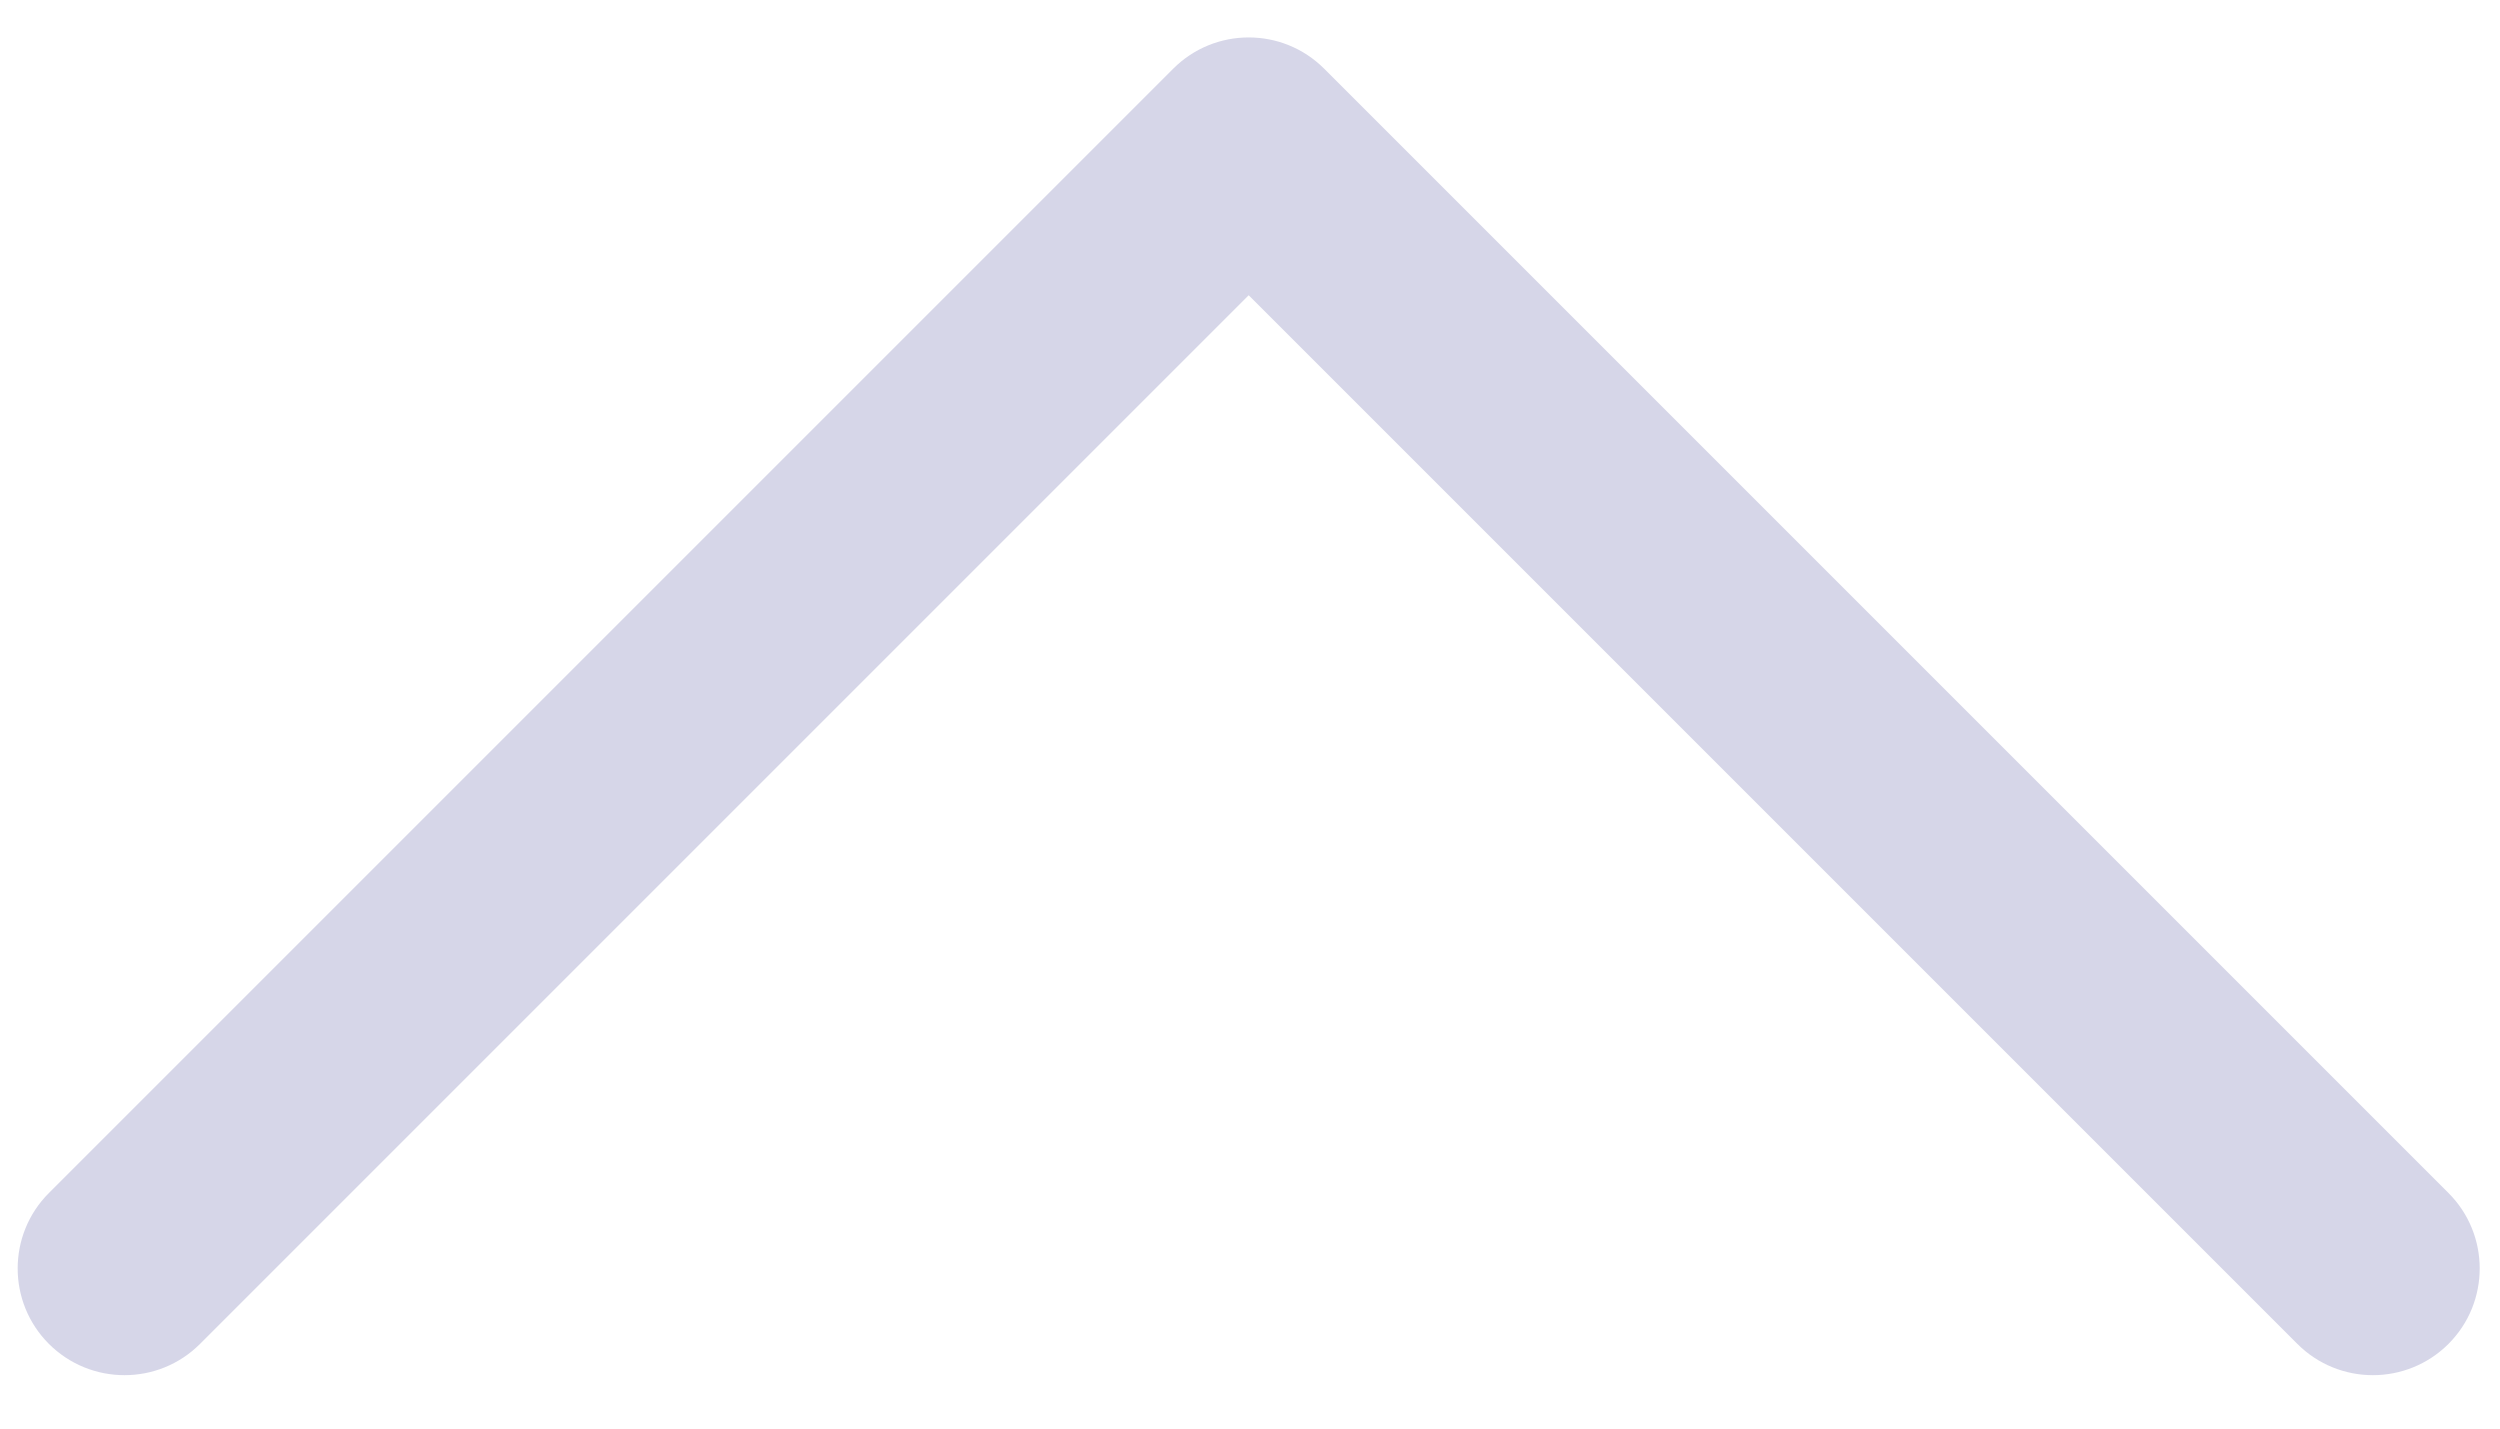<svg width="21" height="12" viewBox="0 0 21 12" fill="none" xmlns="http://www.w3.org/2000/svg">
<path fill-rule="evenodd" clip-rule="evenodd" d="M11.123 0.577C10.773 0.227 10.205 0.227 9.855 0.577L0.411 10.021C0.061 10.371 0.061 10.939 0.411 11.289C0.762 11.639 1.33 11.639 1.68 11.289L10.489 2.48L19.298 11.289C19.648 11.639 20.216 11.639 20.567 11.289C20.917 10.939 20.917 10.371 20.567 10.021L11.123 0.577Z" fill="#D6D6E8"/>
</svg>
